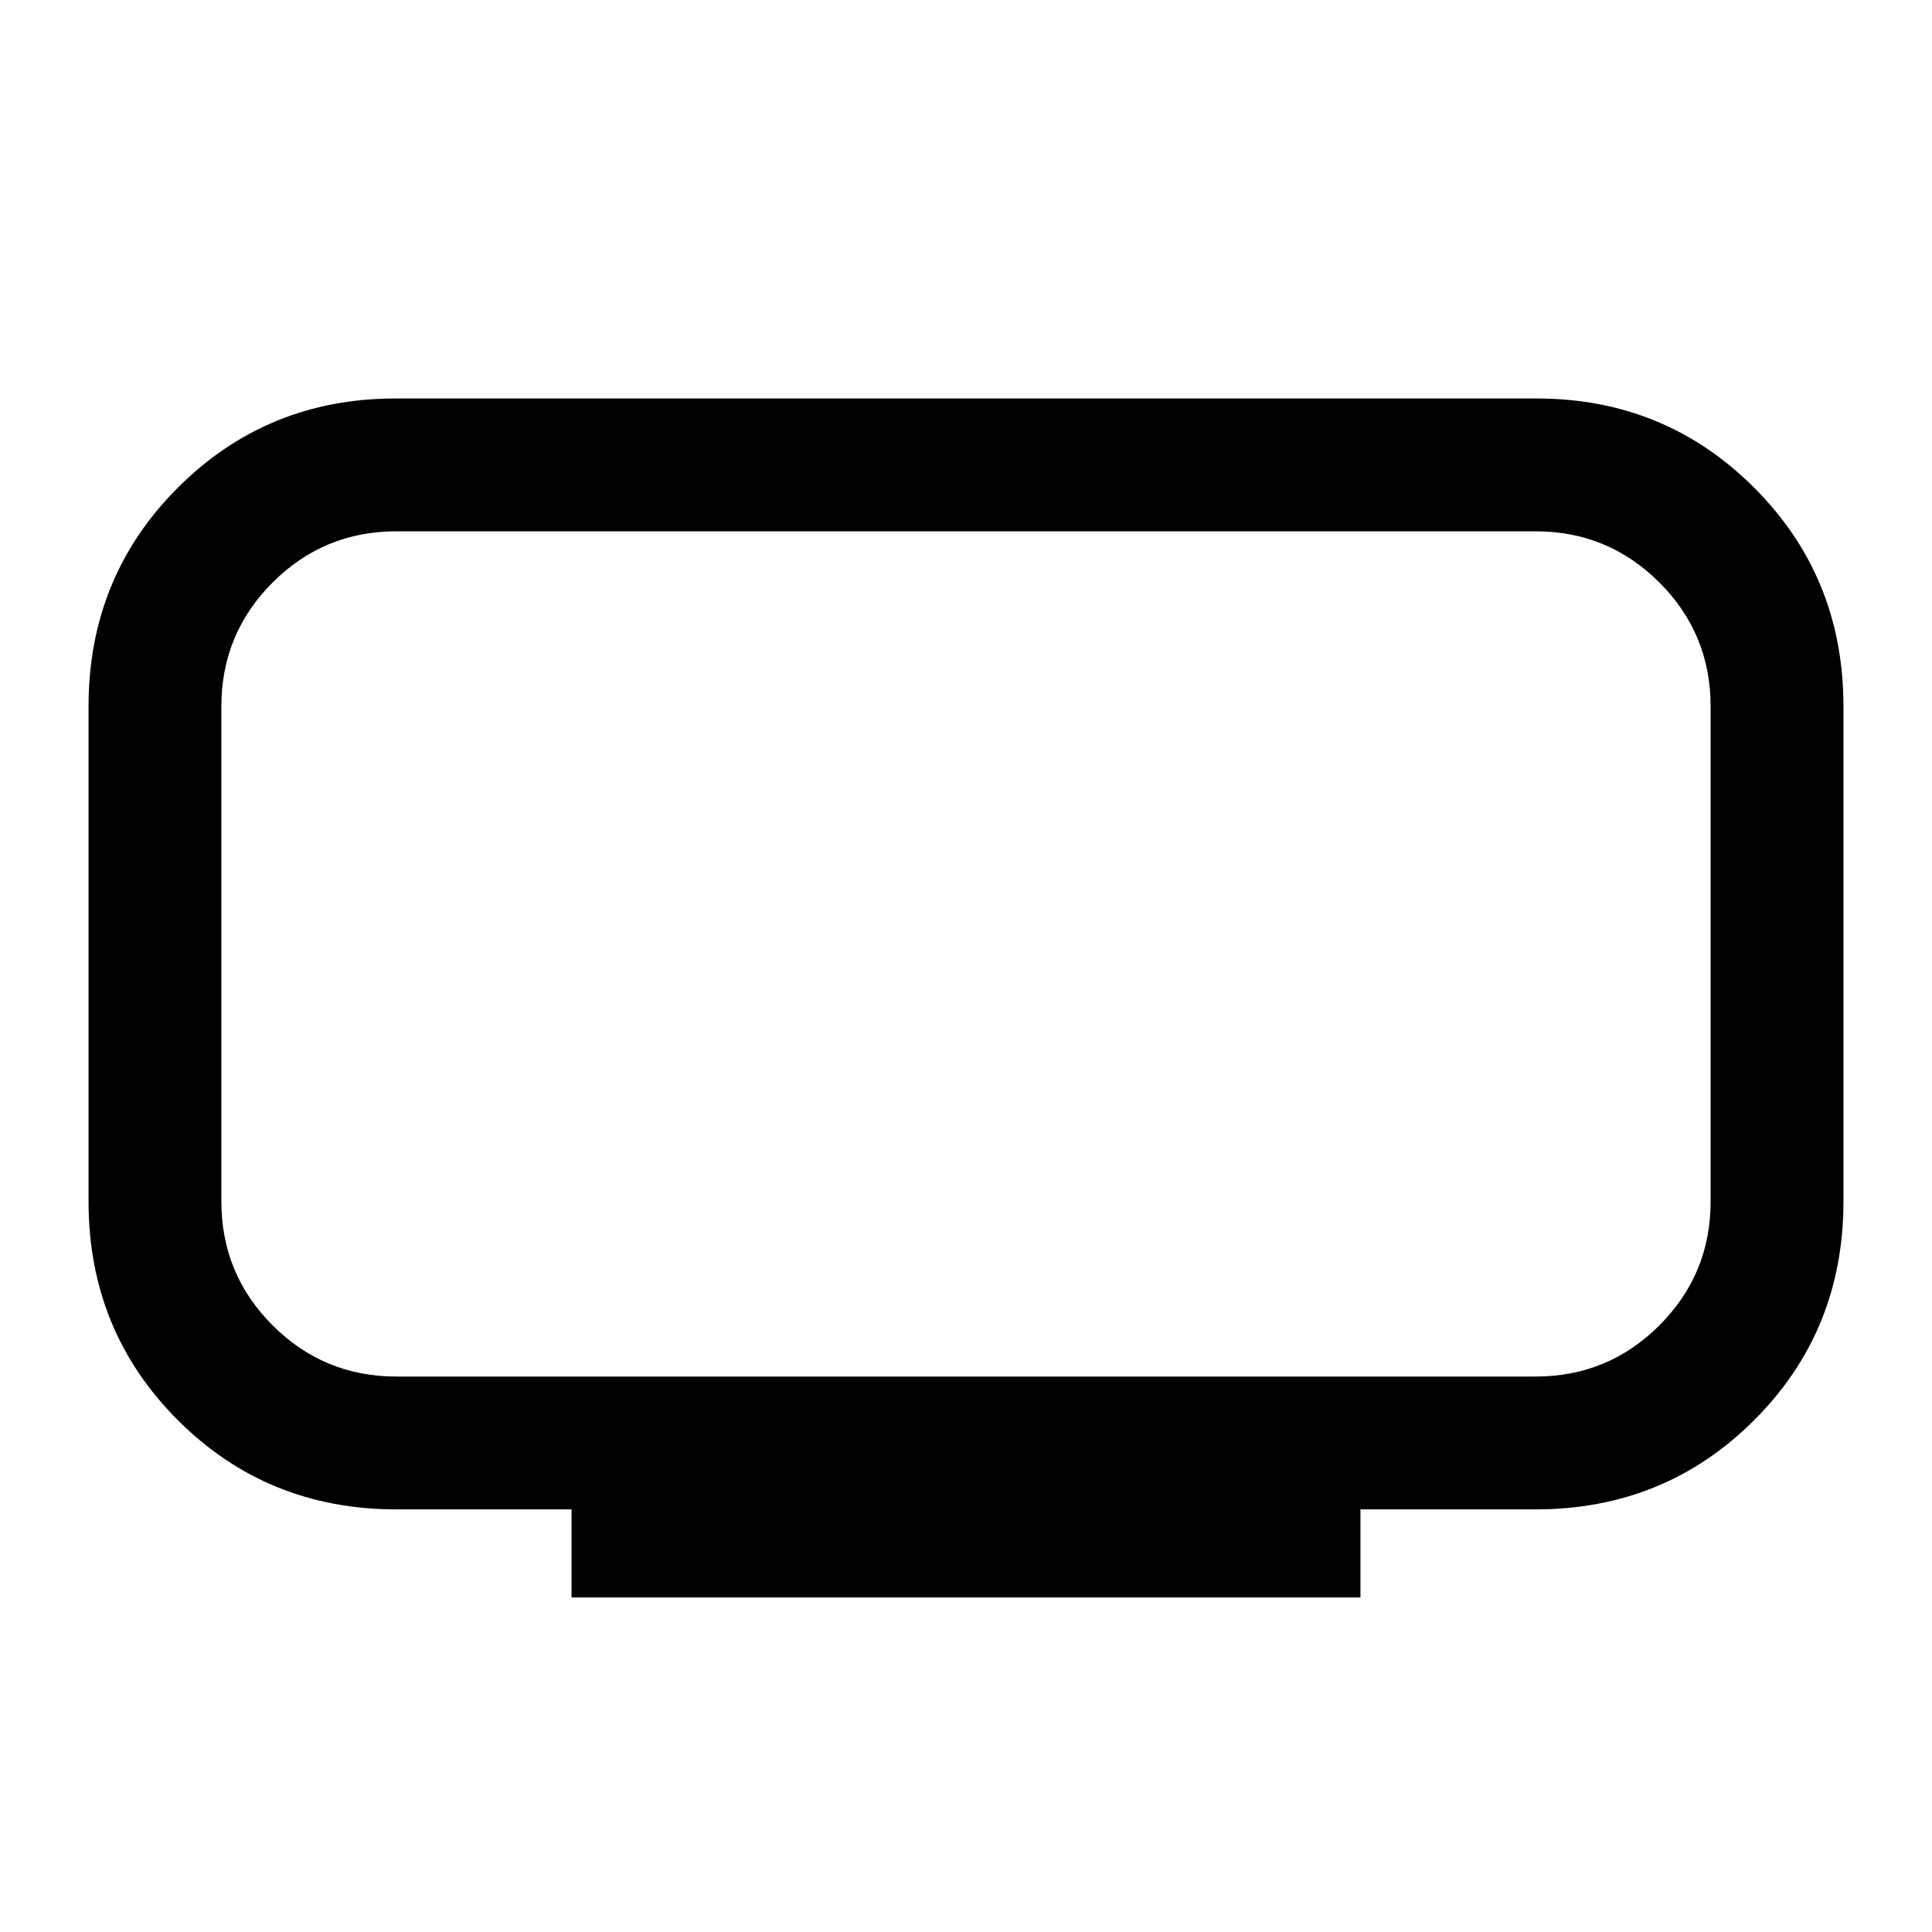 <svg xmlns="http://www.w3.org/2000/svg" height="24" viewBox="0 -960 960 960" width="24"><path d="M197-276h566q36.1 0 61.55-25.45Q850-326.9 850-363v-246q0-36.1-25.45-61.55Q799.1-696 763-696H197q-36.1 0-61.55 25.45Q110-645.1 110-609v246q0 36.1 25.45 61.55Q160.9-276 197-276Zm87 109.77V-210h-87q-64.31 0-108.65-44.35Q44-298.69 44-363v-246q0-64.31 44.35-108.65Q132.69-762 196.53-762h566.94q63.84 0 108.18 44.35Q916-673.31 916-609v246q0 64.31-44.35 108.65Q827.31-210 763-210h-87v43.77H284ZM480-486Z"/></svg>